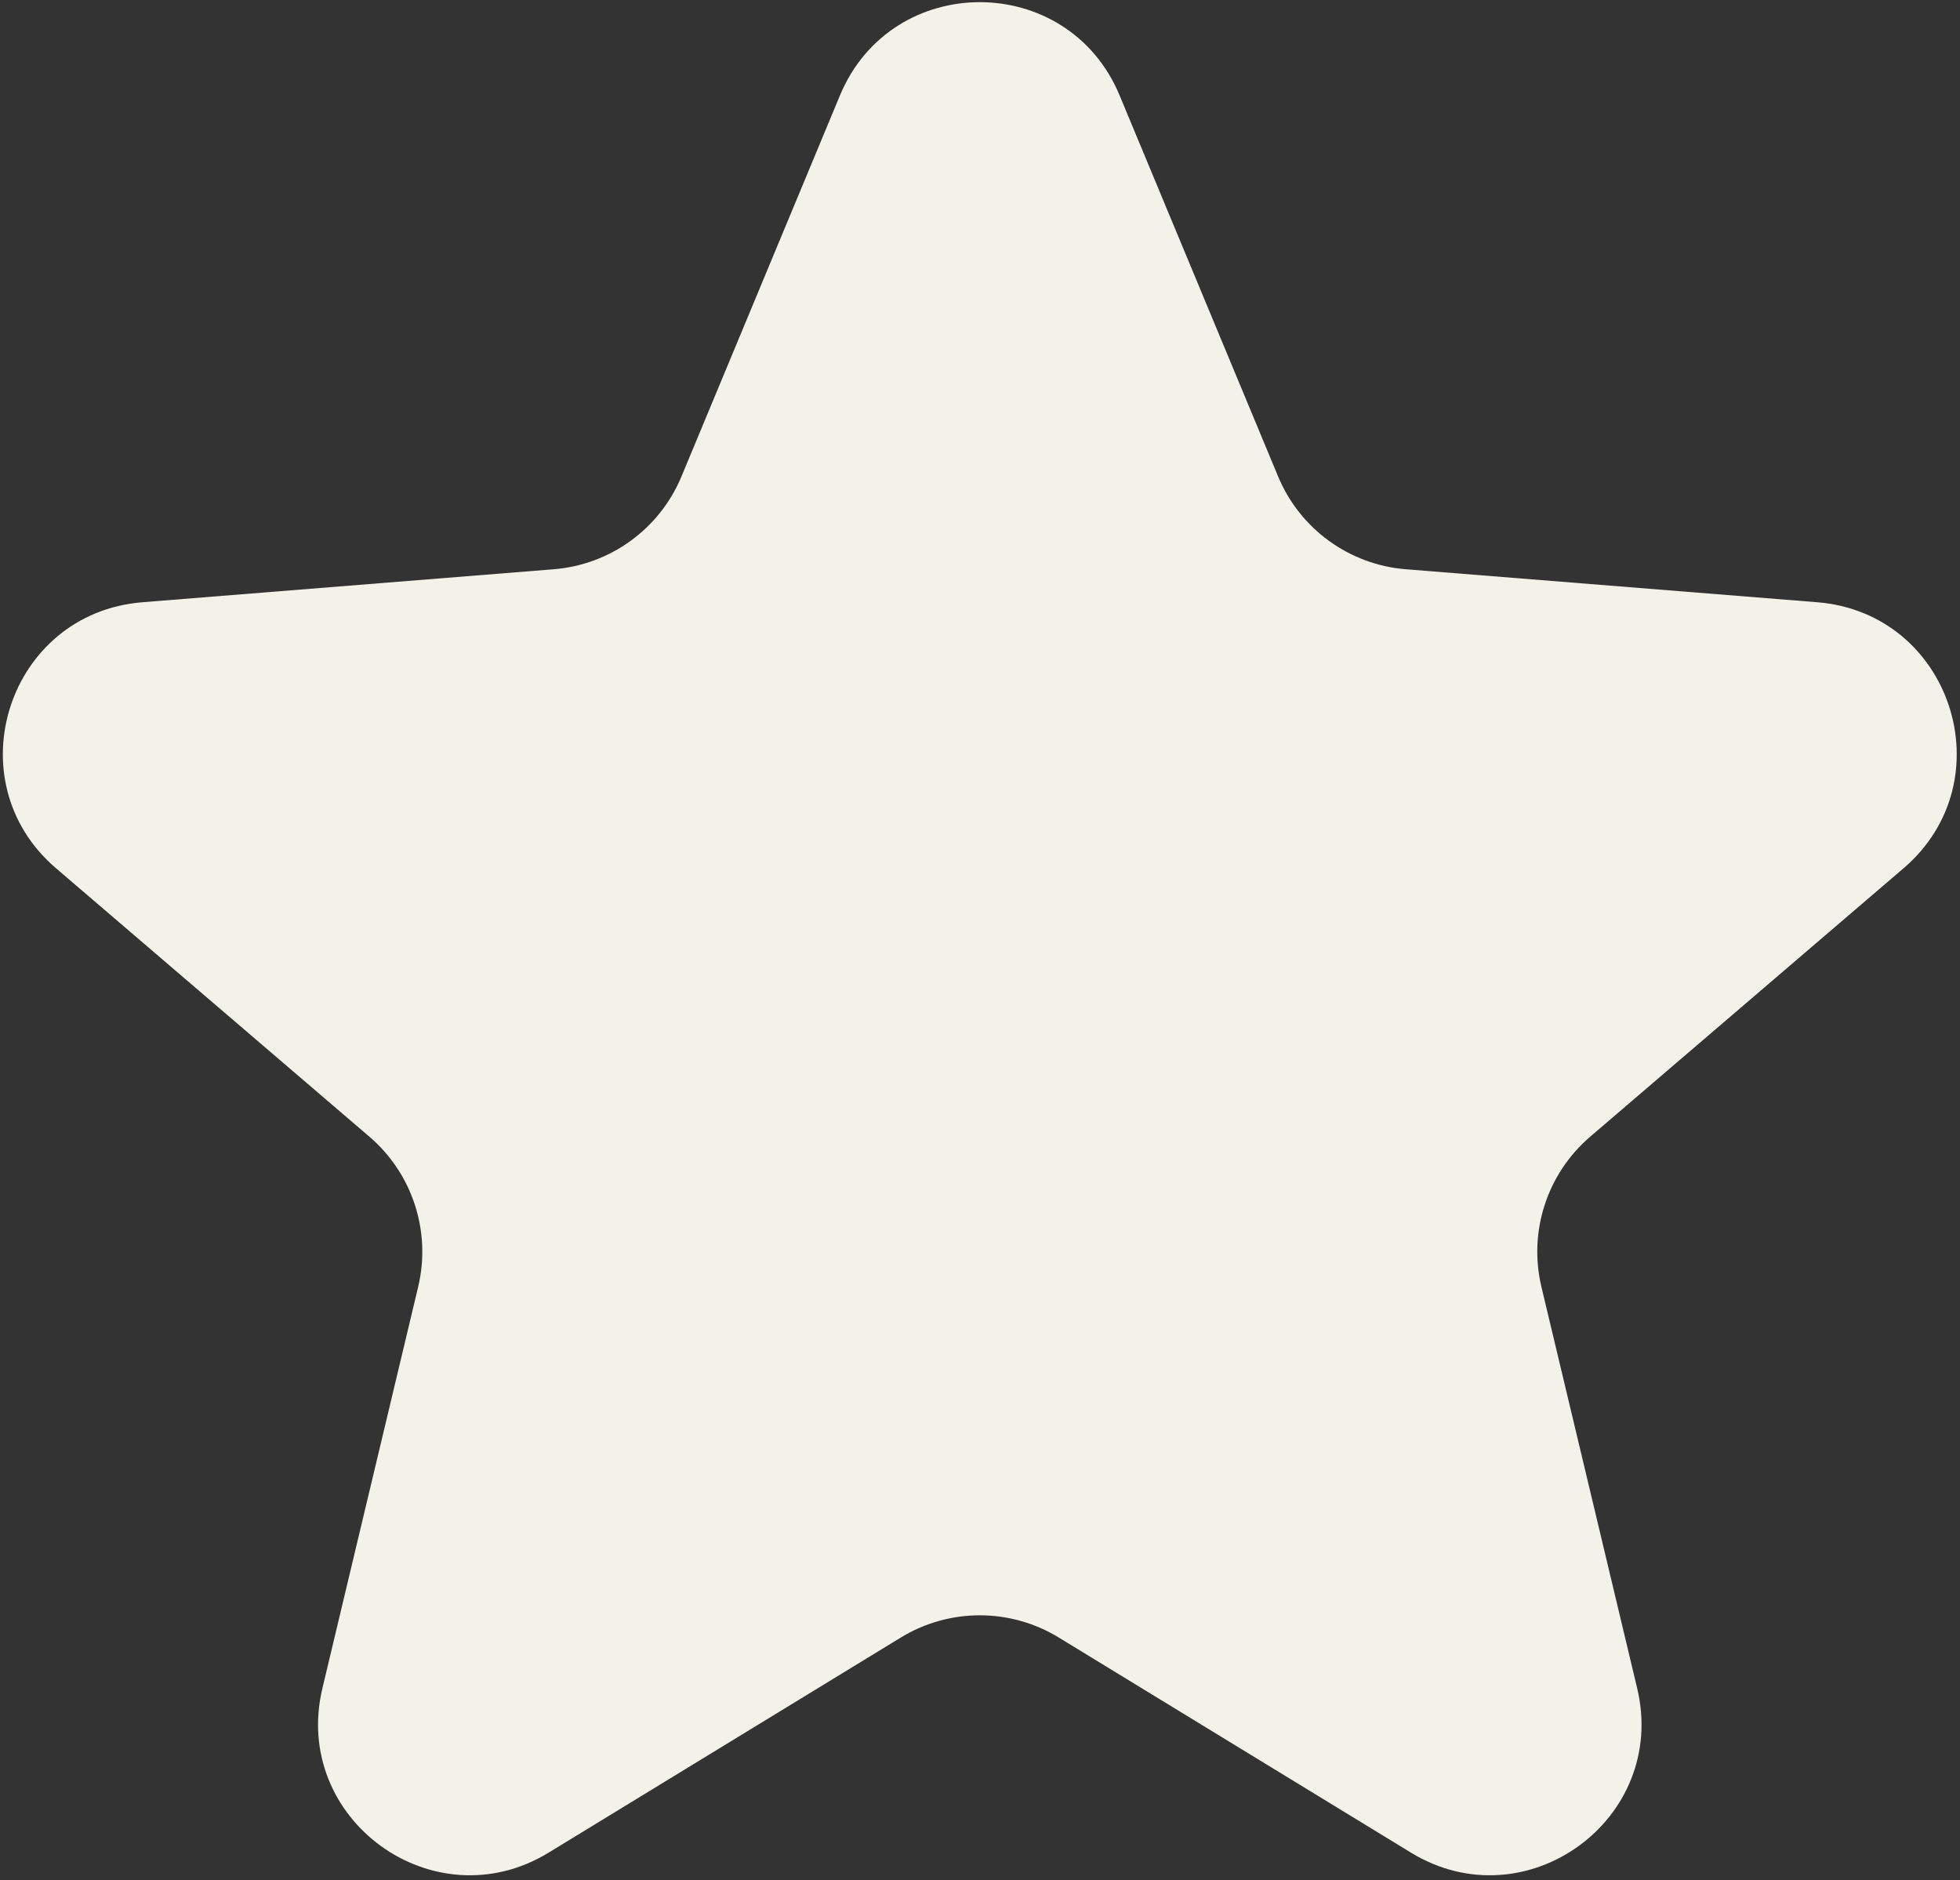 <svg width="270" height="259" viewBox="0 0 270 259" fill="none" xmlns="http://www.w3.org/2000/svg">
<rect x="0" y="0" width="270" height="259" fill="#333333" stroke="none"/>
<path d="M115.707 13.15C122.834 -3.986 147.108 -3.986 154.235 13.15L176.065 65.635C179.07 72.859 185.863 77.795 193.662 78.42L250.324 82.963C268.823 84.445 276.324 107.531 262.23 119.605L219.059 156.585C213.117 161.675 210.523 169.661 212.338 177.271L225.527 232.564C229.833 250.616 210.195 264.884 194.358 255.21L145.847 225.58C139.17 221.502 130.773 221.502 124.096 225.58L75.585 255.21C59.747 264.884 40.109 250.616 44.415 232.564L57.605 177.271C59.42 169.661 56.825 161.675 50.883 156.585L7.712 119.605C-6.382 107.531 1.119 84.445 19.618 82.963L76.281 78.42C84.079 77.795 90.873 72.859 93.877 65.635L115.707 13.15Z" fill="#F3F2E8"/>
</svg>
